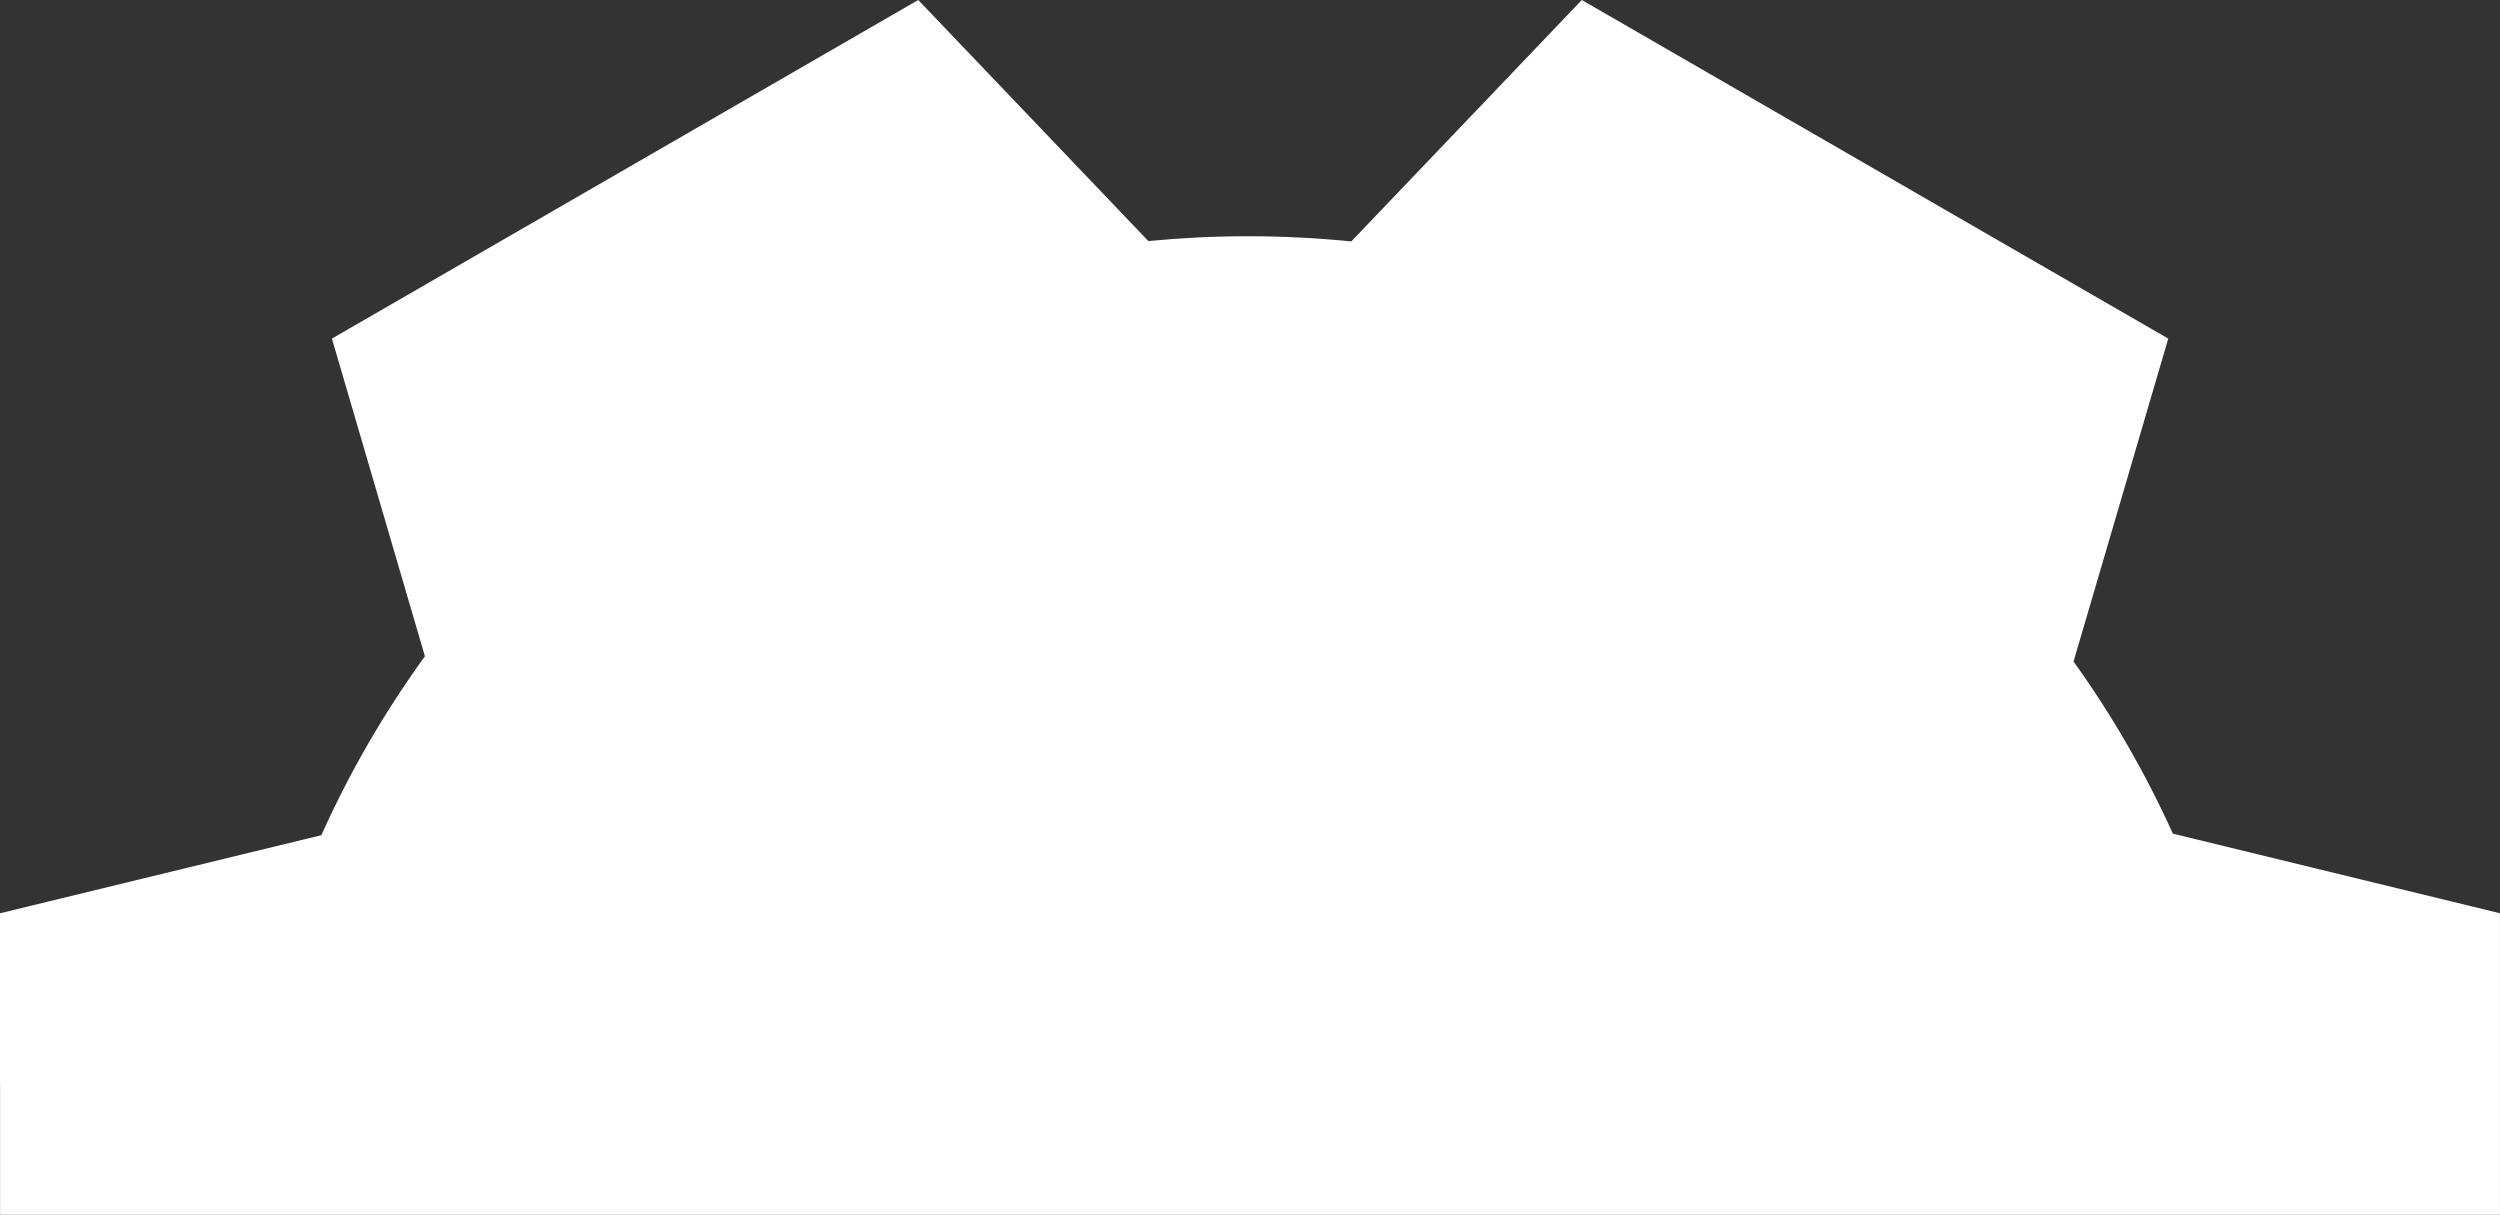 <svg width="130.576" height="63.449" xmlns="http://www.w3.org/2000/svg">

 <rect width="100%" height="100%" fill="#333333" stroke="none"/>

 <g>
  <title>background</title>
  <rect fill="none" id="canvas_background" height="65.449" width="132.576" y="-1" x="-1"/>
 </g>
 <g>
  <title>Layer 1</title>
  <g id="Layer_1">
   <g id="svg_1">
    <path id="svg_2" d="m130.576,77.749l-16.784,4.078c-1.487,3.315 -3.305,6.439 -5.409,9.345l4.857,16.592l-30.624,17.686l-12.019,-12.591c-1.704,0.165 -3.433,0.252 -5.175,0.252c-1.836,0 -3.646,-0.092 -5.426,-0.271l-12.039,12.61l-30.631,-17.686l4.947,-16.866c-2.012,-2.804 -3.751,-5.816 -5.188,-8.991l-17.082,-4.158l0,-21.221c-0.002,0.003 -0.002,0.005 -0.003,0.008l0,-8.836l16.784,-4.078c1.487,-3.315 3.305,-6.439 5.409,-9.345l-4.857,-16.592l30.624,-17.685l12.019,12.591c1.704,-0.165 3.433,-0.252 5.175,-0.252c1.836,0 3.646,0.092 5.426,0.271l12.038,-12.61l30.631,17.686l-4.947,16.866c2.012,2.804 3.751,5.816 5.188,8.991l17.084,4.157l0,21.221c0.002,-0.003 0.002,-0.005 0.003,-0.008l0,8.836l-0.001,0z" fill="#FFFFFF"/>
   </g>
  </g>
  <g display="none" id="Layer_2"/>
 </g>
</svg>